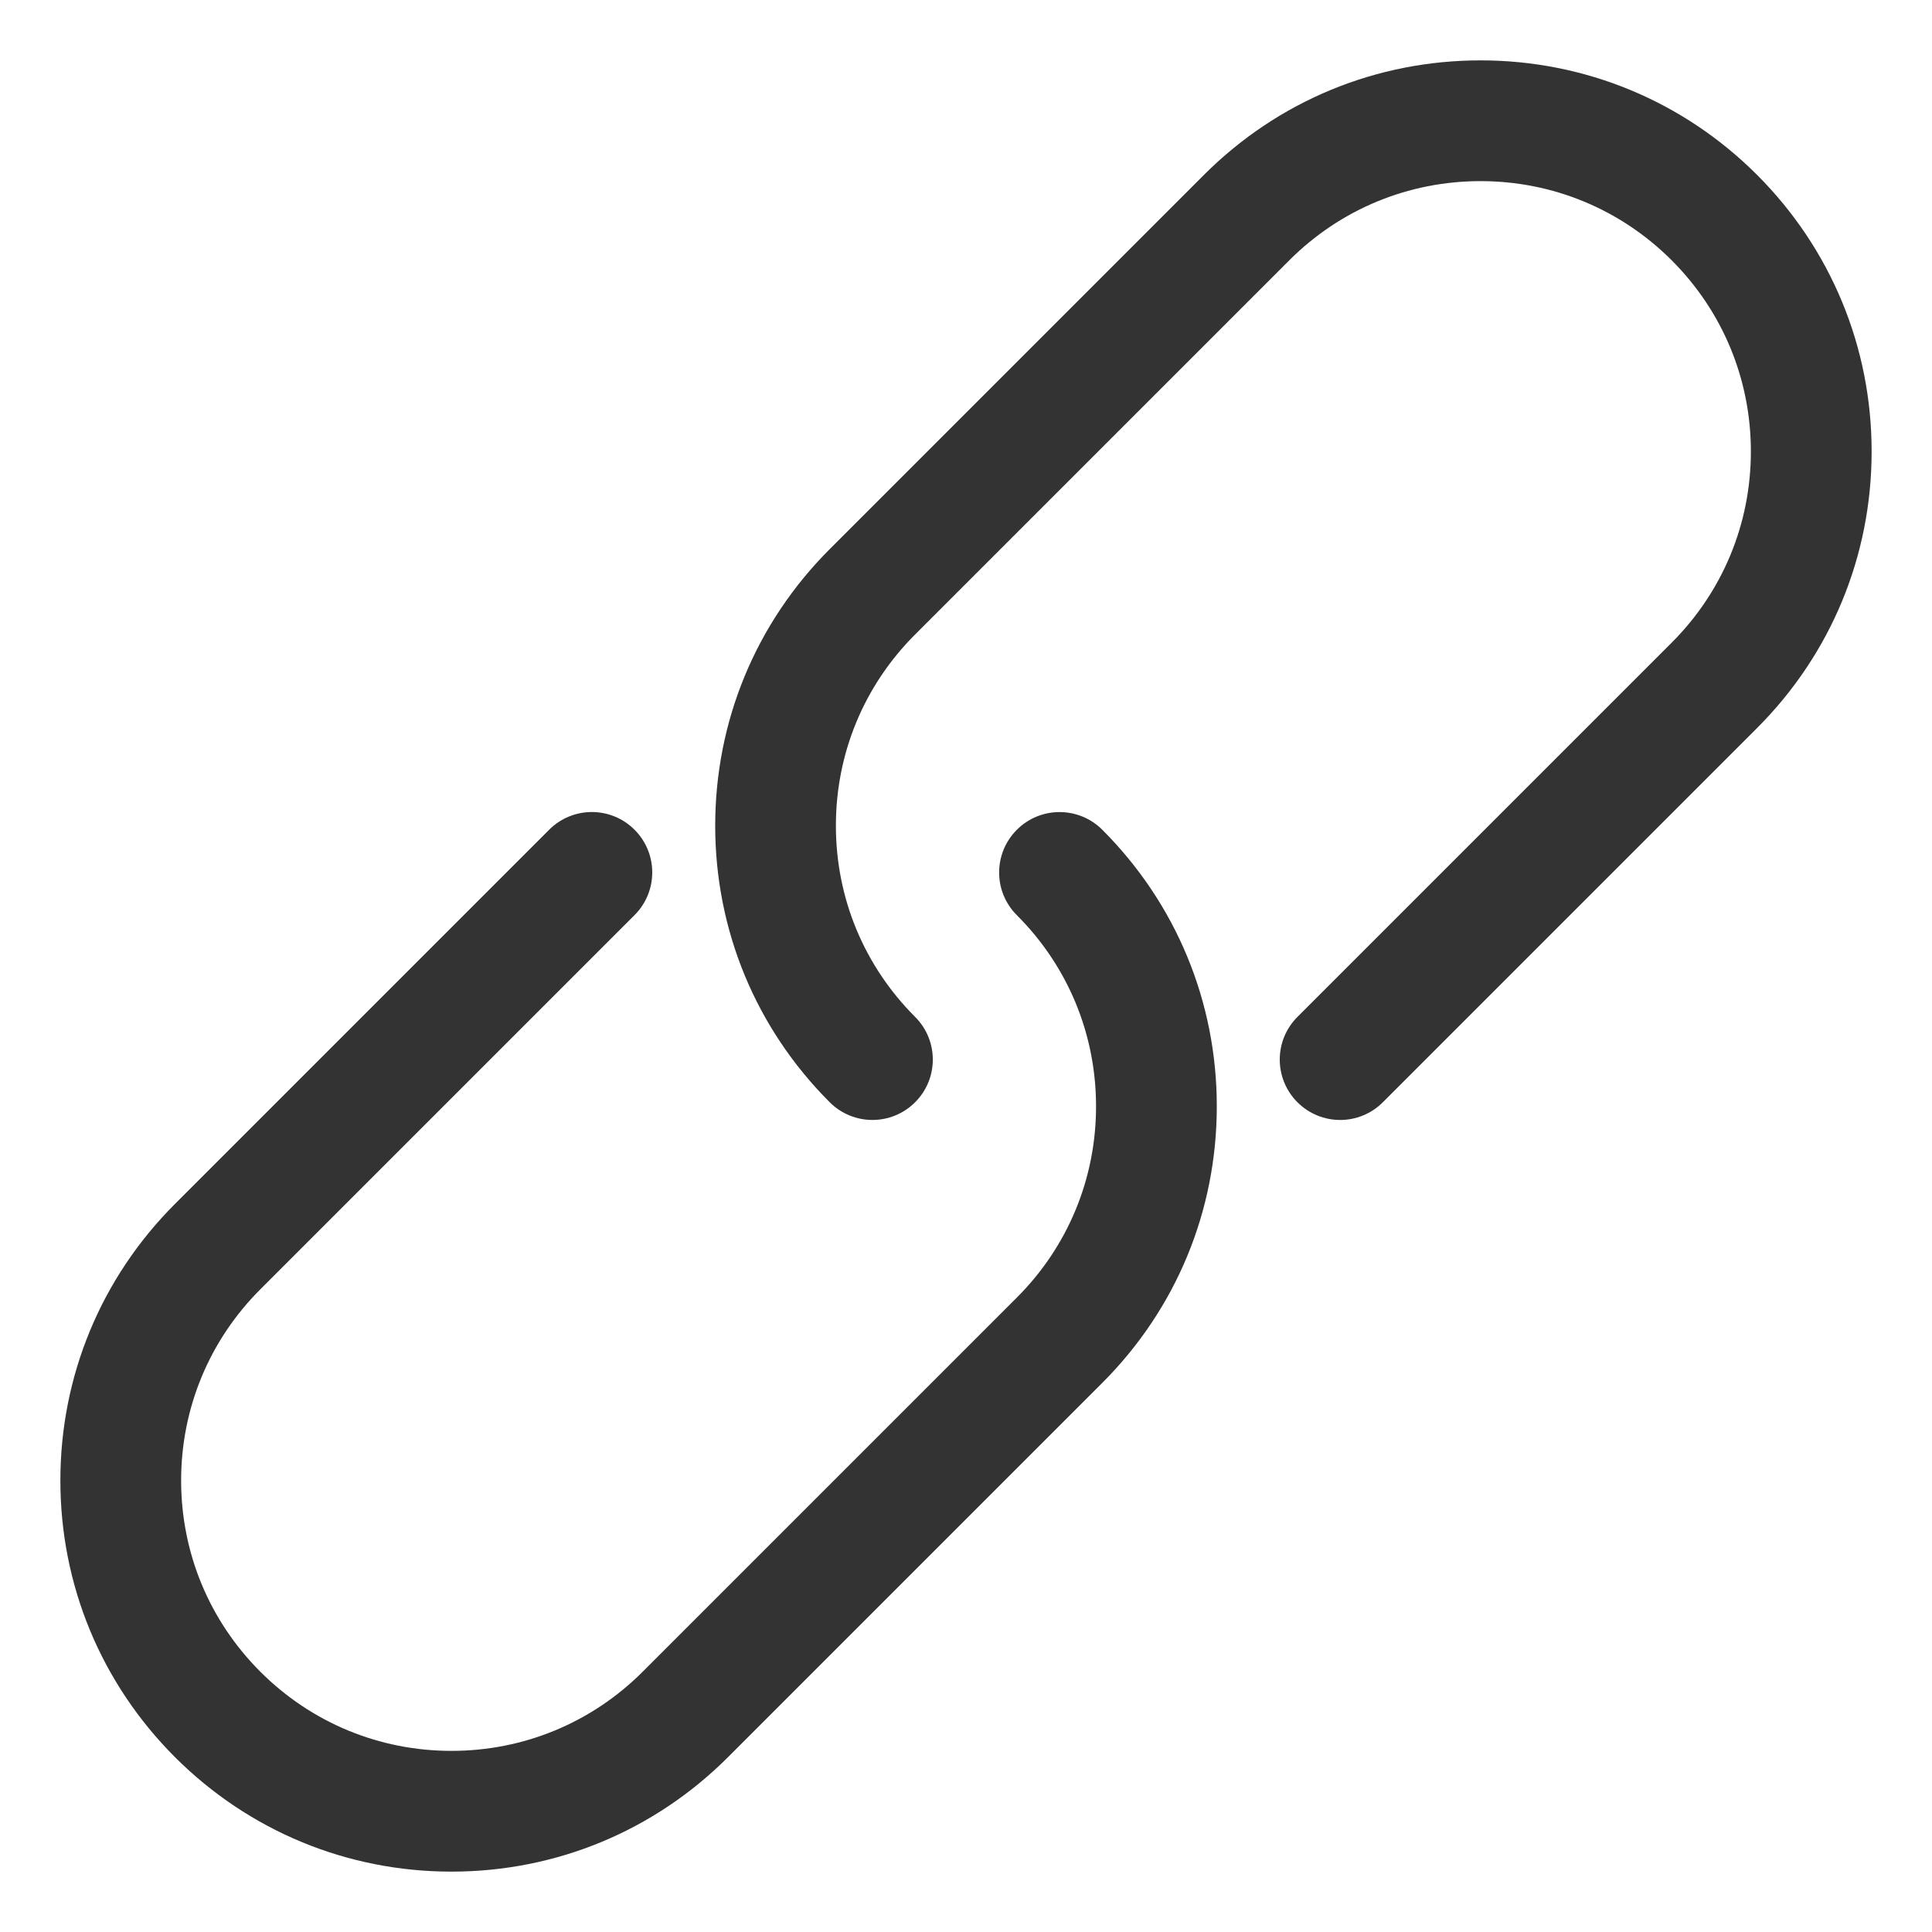 <?xml version="1.0" encoding="utf-8"?>
<!DOCTYPE svg PUBLIC "-//W3C//DTD SVG 1.1//EN" "http://www.w3.org/Graphics/SVG/1.1/DTD/svg11.dtd">
<svg xmlns="http://www.w3.org/2000/svg" viewBox="0 0 32 32">
    <path fill="#333" d="M24.522,1c-1.731,0-3.358,0.674-4.581,1.897l-6.198,6.198c-1.224,1.224-1.897,2.85-1.897,4.581 c0,1.731,0.674,3.358,1.897,4.581c0.195,0.195,0.451,0.293,0.707,0.293s0.512-0.098,0.707-0.293c0.391-0.391,0.391-1.024,0-1.414 c-0.846-0.846-1.312-1.97-1.312-3.167s0.466-2.321,1.312-3.167l6.198-6.198C22.201,3.466,23.326,3,24.522,3 s2.321,0.466,3.167,1.312C28.534,5.158,29,6.282,29,7.478c0,1.196-0.466,2.321-1.312,3.167l-6.198,6.198 c-0.391,0.391-0.391,1.023,0,1.414s1.023,0.391,1.414,0l6.198-6.198C30.326,10.835,31,9.208,31,7.478 c0-1.73-0.674-3.356-1.897-4.581C27.879,1.674,26.252,1,24.522,1z"></path>
    <path fill="#333" d="M16.842,13.744c-0.391,0.391-0.391,1.024,0,1.414c0.846,0.846,1.312,1.97,1.312,3.167 s-0.466,2.321-1.312,3.167l-6.198,6.198C9.799,28.534,8.674,29,7.478,29s-2.321-0.466-3.167-1.312C3.466,26.842,3,25.718,3,24.522 c0-1.196,0.466-2.321,1.312-3.167l6.198-6.198c0.391-0.391,0.391-1.023,0-1.414s-1.023-0.391-1.414,0l-6.198,6.198 C1.674,21.165,1,22.792,1,24.522c0,1.73,0.674,3.356,1.897,4.581C4.121,30.326,5.748,31,7.478,31c1.731,0,3.358-0.674,4.581-1.897 l6.198-6.198c1.224-1.224,1.897-2.85,1.897-4.581c0-1.731-0.674-3.358-1.897-4.581C17.866,13.353,17.232,13.353,16.842,13.744z"></path>
</svg>